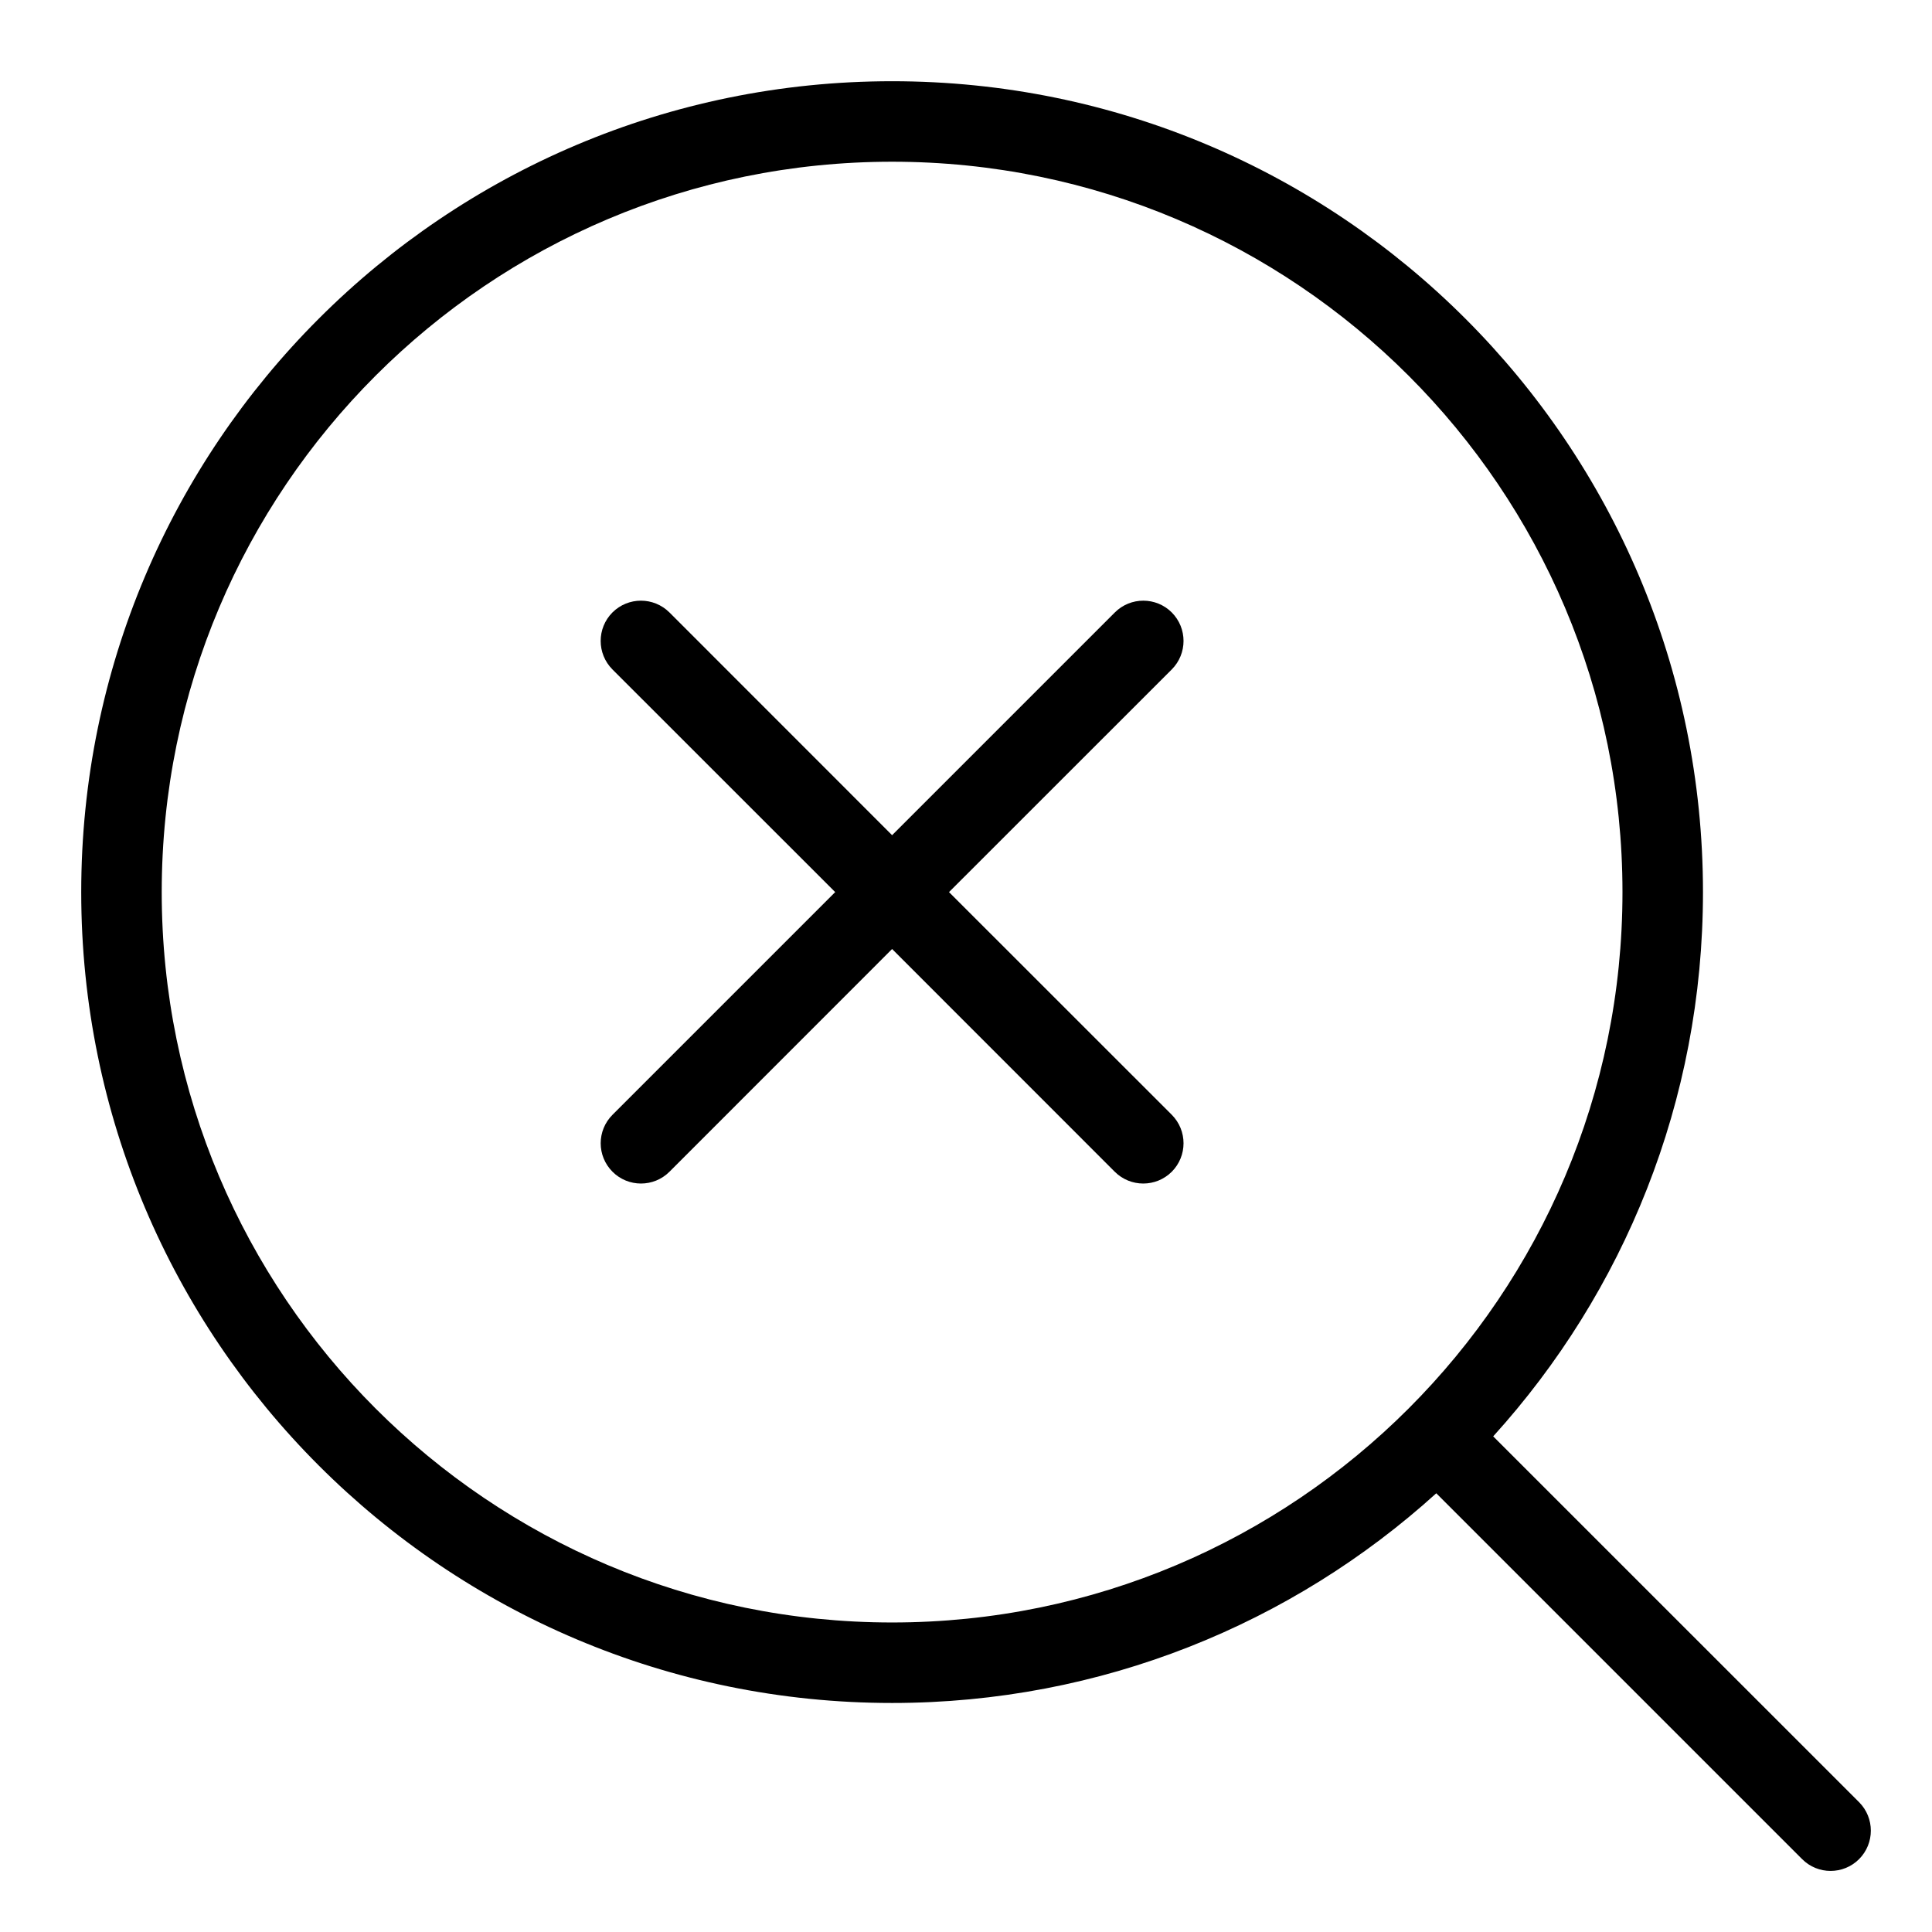 <svg width="24" height="24" viewBox="0 0 24 24" fill="none" xmlns="http://www.w3.org/2000/svg">
<path d="M7.608 7.608C7.804 7.413 8.12 7.413 8.316 7.608L11.082 10.375L13.849 7.608C14.044 7.413 14.361 7.413 14.556 7.608C14.751 7.804 14.751 8.12 14.556 8.316L11.789 11.082L14.556 13.848C14.751 14.044 14.751 14.36 14.556 14.556C14.36 14.751 14.044 14.751 13.848 14.556L11.082 11.789L8.316 14.556C8.121 14.751 7.804 14.751 7.609 14.556C7.413 14.36 7.413 14.044 7.609 13.848L10.375 11.082L7.608 8.316C7.413 8.12 7.413 7.804 7.608 7.608Z" fill="black"/>
<path fill-rule="evenodd" clip-rule="evenodd" d="M11.082 21.155C13.684 21.155 16.055 20.169 17.842 18.55L22.387 23.095C22.582 23.29 22.898 23.29 23.094 23.095C23.289 22.899 23.289 22.583 23.094 22.387L18.549 17.843C20.169 16.056 21.155 13.684 21.155 11.082C21.155 5.519 16.645 1.009 11.082 1.009C5.519 1.009 1.009 5.519 1.009 11.082C1.009 16.645 5.519 21.155 11.082 21.155ZM11.082 20.155C16.093 20.155 20.155 16.093 20.155 11.082C20.155 6.071 16.093 2.009 11.082 2.009C6.071 2.009 2.009 6.071 2.009 11.082C2.009 16.093 6.071 20.155 11.082 20.155Z" fill="black"/>
</svg>
